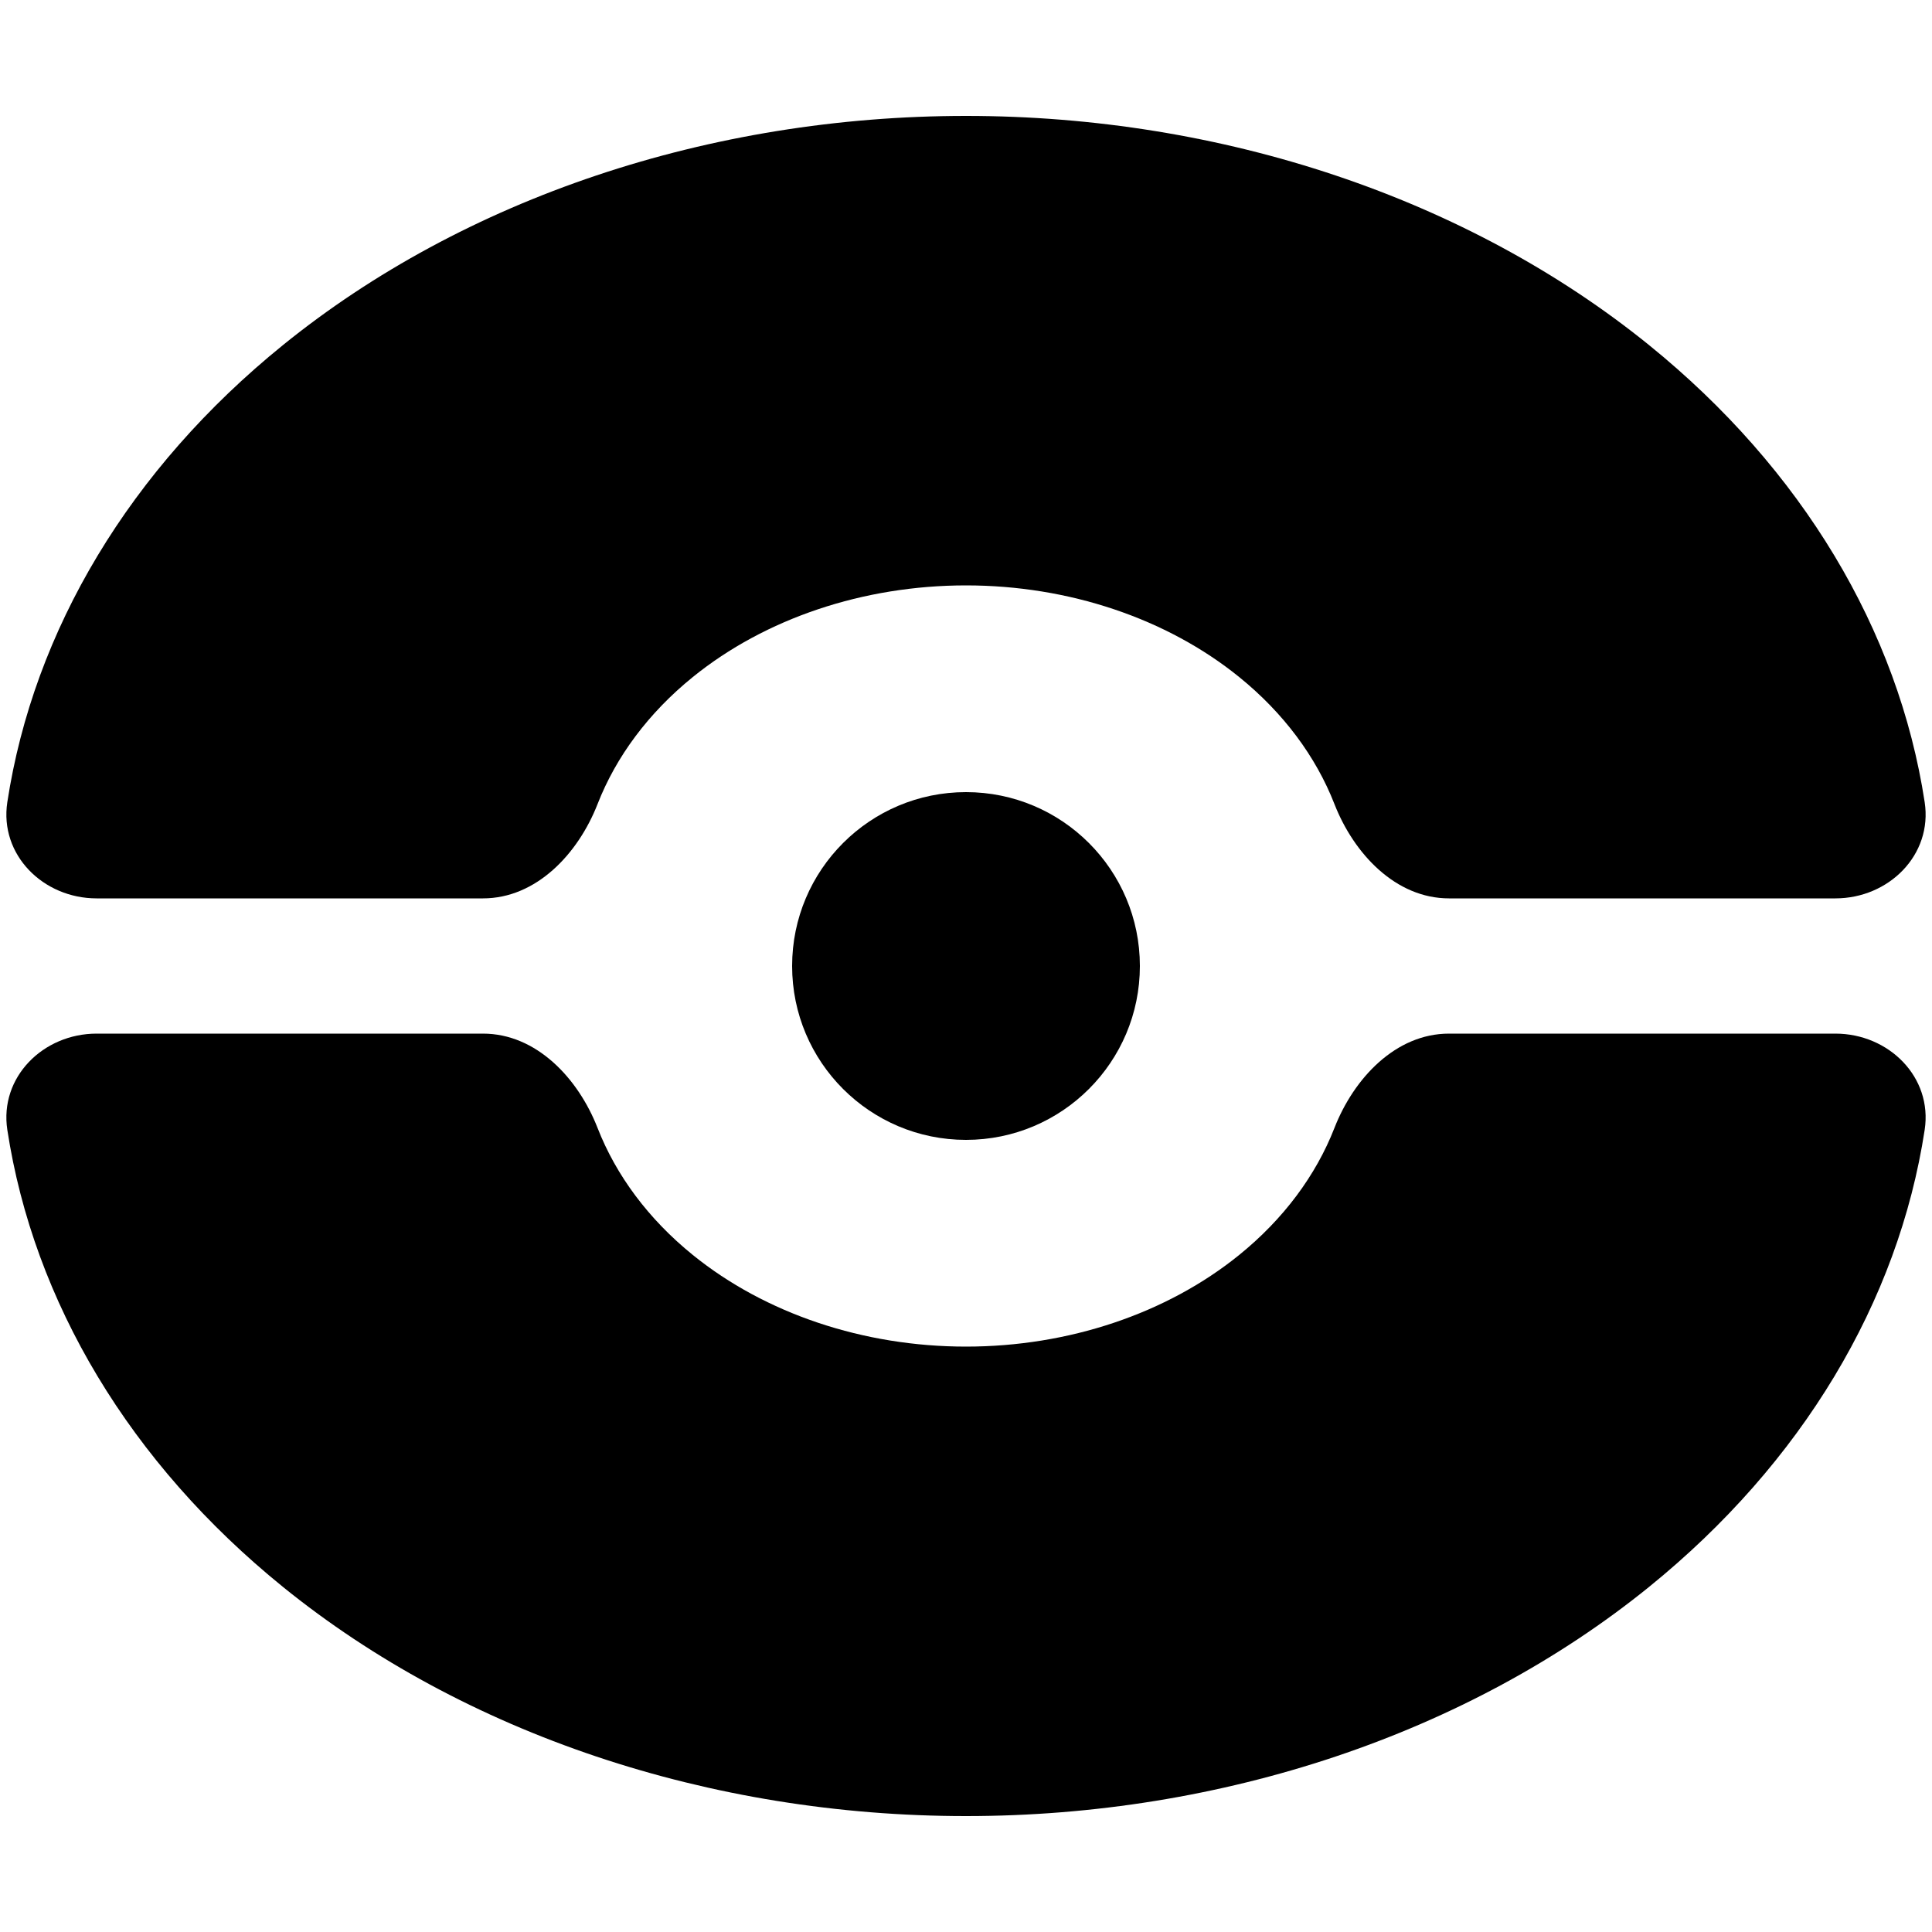 <svg width="100" height="100" viewBox="0 0 100 100" fill="none" xmlns="http://www.w3.org/2000/svg">
<g clip-path="url(#clip0_2_28)">
<path d="M95 46.5C97.761 46.5 100.038 44.249 99.621 41.519C98.258 32.614 93.271 24.274 85.355 17.862C75.978 10.267 63.261 6 50 6C36.739 6 24.021 10.267 14.645 17.862C6.729 24.274 1.742 32.614 0.379 41.519C-0.038 44.249 2.239 46.5 5 46.5L25 46.5C27.761 46.5 29.926 44.189 30.93 41.617C31.889 39.16 33.567 36.901 35.858 35.045C39.609 32.007 44.696 30.3 50 30.3C55.304 30.3 60.391 32.007 64.142 35.045C66.433 36.901 68.111 39.16 69.07 41.617C70.074 44.189 72.239 46.5 75 46.5H95Z" fill="black"/>
<path d="M5 53.5C2.239 53.5 -0.038 55.751 0.379 58.481C1.742 67.386 6.729 75.726 14.645 82.138C24.021 89.733 36.739 94 50 94C63.261 94 75.978 89.733 85.355 82.138C93.271 75.726 98.258 67.386 99.621 58.481C100.038 55.751 97.761 53.5 95 53.5L75 53.5C72.239 53.5 70.074 55.811 69.07 58.383C68.111 60.84 66.433 63.099 64.142 64.955C60.391 67.993 55.304 69.7 50 69.7C44.696 69.7 39.609 67.993 35.858 64.955C33.567 63.099 31.889 60.84 30.93 58.383C29.926 55.811 27.761 53.5 25 53.5L5 53.5Z" fill="black"/>
<circle cx="50" cy="50" r="9" fill="black"/>
</g>
<defs>
<clipPath id="clip0_2_28">
<rect width="100" height="100" fill="white"/>
</clipPath>
</defs>
</svg>
